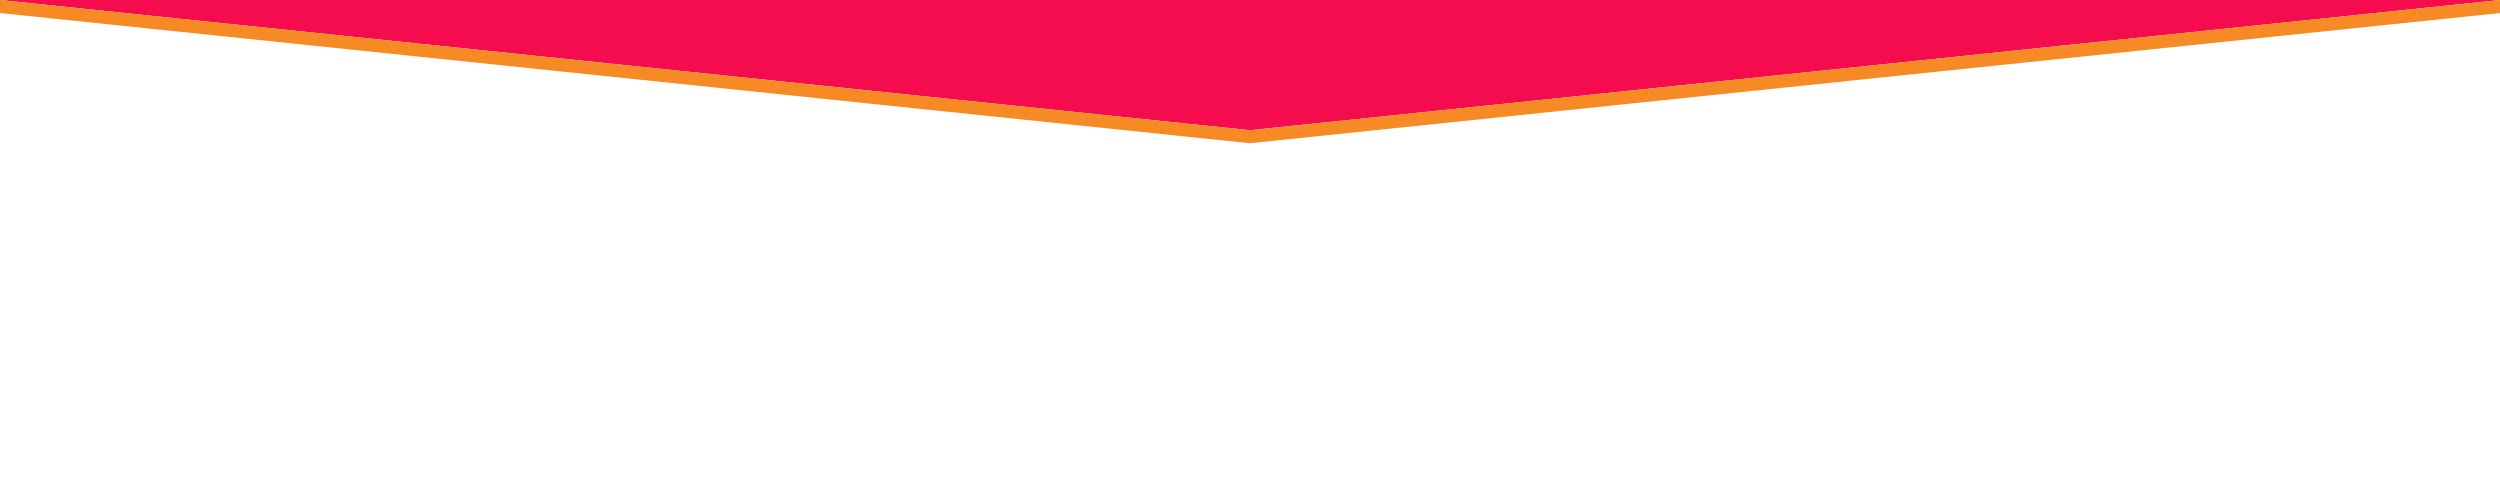<?xml version="1.0" encoding="utf-8"?>
<!-- Generator: Adobe Illustrator 25.4.1, SVG Export Plug-In . SVG Version: 6.00 Build 0)  -->
<svg version="1.1" id="Capa_1" xmlns="http://www.w3.org/2000/svg" xmlns:xlink="http://www.w3.org/1999/xlink" x="0px" y="0px"
	 viewBox="0 0 1920 380" style="enable-background:new 0 0 1920 380;" xml:space="preserve">
<style type="text/css">
	.st0{fill:#F40C4E;}
	.st1{fill:#F68A25;}
</style>
<g id="Layer_1">
</g>
<g id="Layer_2">
	<g>
		<polygon class="st0" points="0,-700 0,-680 0,0 959.9,100 1920,0 1920,-680 1920,-700 		"/>
		<polygon class="st1" points="959.9,100 0,0 0,10 959.9,110 1920,10 1920,0 		"/>
	</g>
</g>
</svg>
